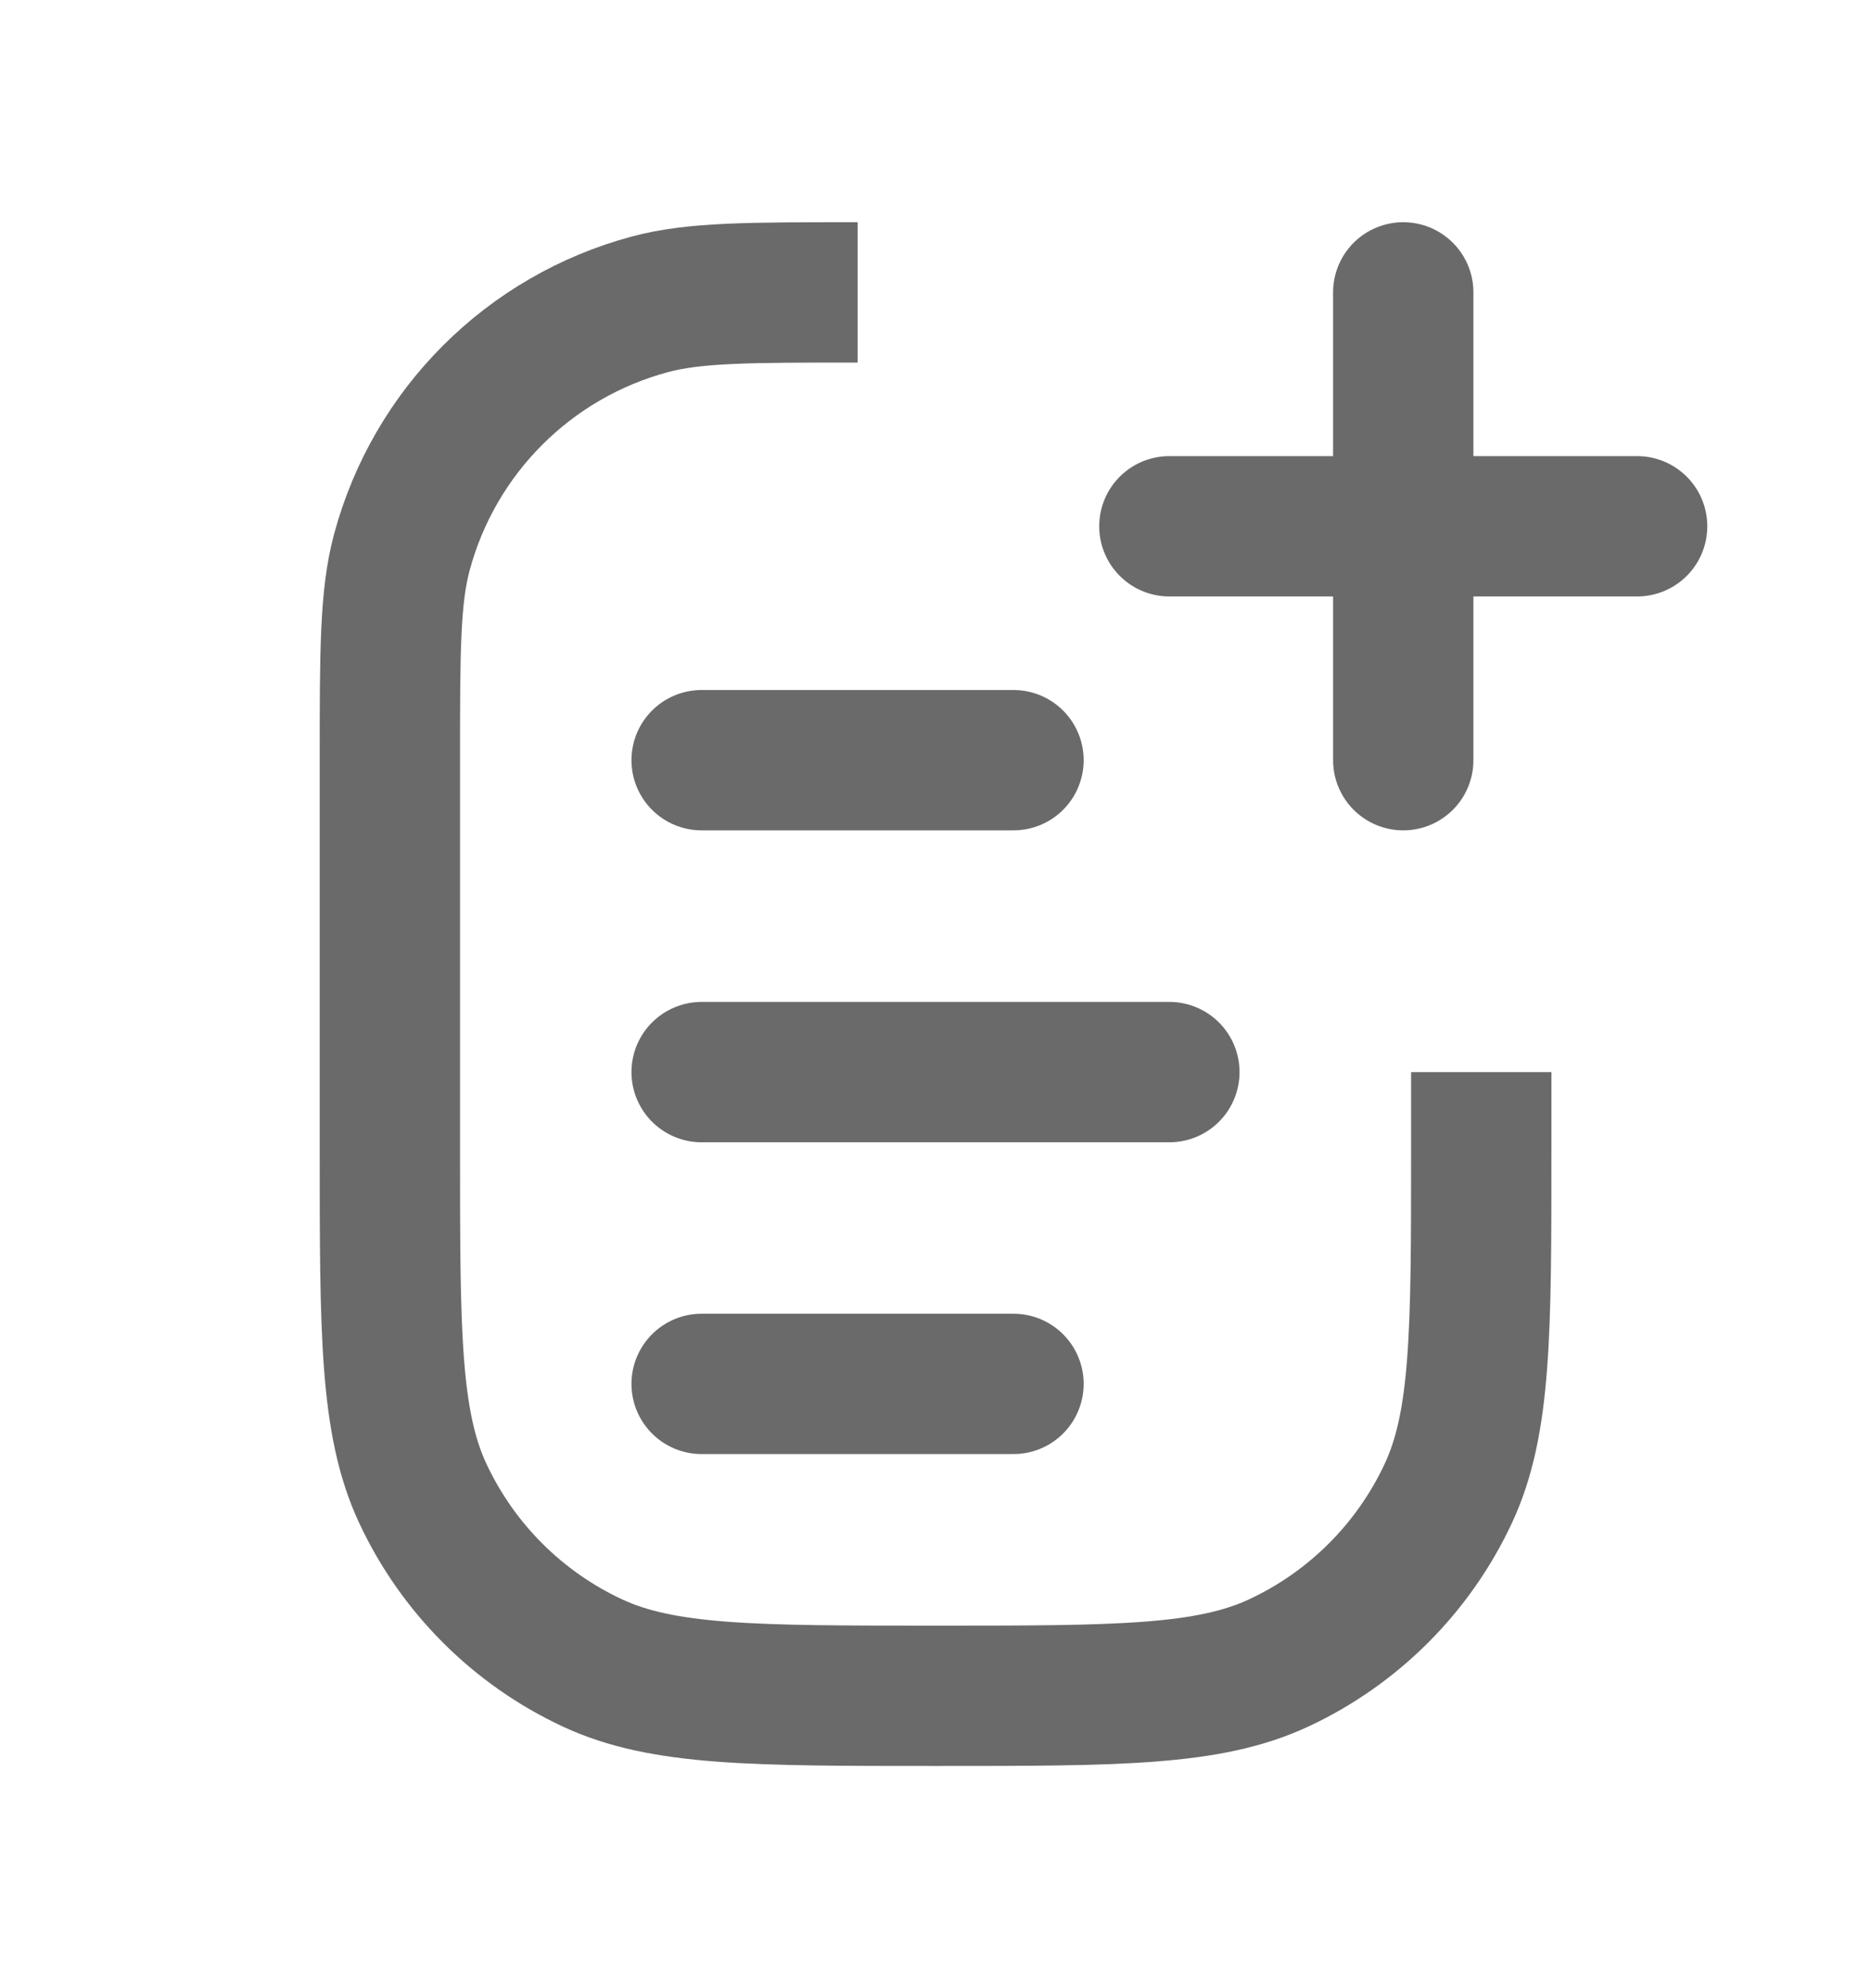 <svg width="16" height="17" viewBox="0 0 16 17" fill="none" xmlns="http://www.w3.org/2000/svg">
<path d="M6 9.167L10 9.167" stroke="#6A6A6A" stroke-width="1.2" stroke-linecap="round"/>
<path d="M6 6.5L8.667 6.5" stroke="#6A6A6A" stroke-width="1.2" stroke-linecap="round"/>
<path d="M6 11.833L8.667 11.833" stroke="#6A6A6A" stroke-width="1.2" stroke-linecap="round"/>
<path d="M12.667 9.167V9.833C12.667 11.388 12.667 12.165 12.386 12.768C12.088 13.407 11.574 13.921 10.935 14.219C10.332 14.5 9.555 14.5 8.001 14.5V14.5C6.446 14.5 5.669 14.5 5.066 14.219C4.427 13.921 3.913 13.407 3.615 12.768C3.334 12.165 3.334 11.388 3.334 9.833V6.5C3.334 5.57 3.334 5.105 3.436 4.724C3.714 3.688 4.522 2.88 5.558 2.602C5.939 2.5 6.404 2.5 7.334 2.5V2.5" stroke="#6A6A6A" stroke-width="1.2"/>
<path d="M12 2.5L12 6.5" stroke="#6A6A6A" stroke-width="1.2" stroke-linecap="round"/>
<path d="M14 4.5L10 4.5" stroke="#6A6A6A" stroke-width="1.2" stroke-linecap="round"/>
</svg>

